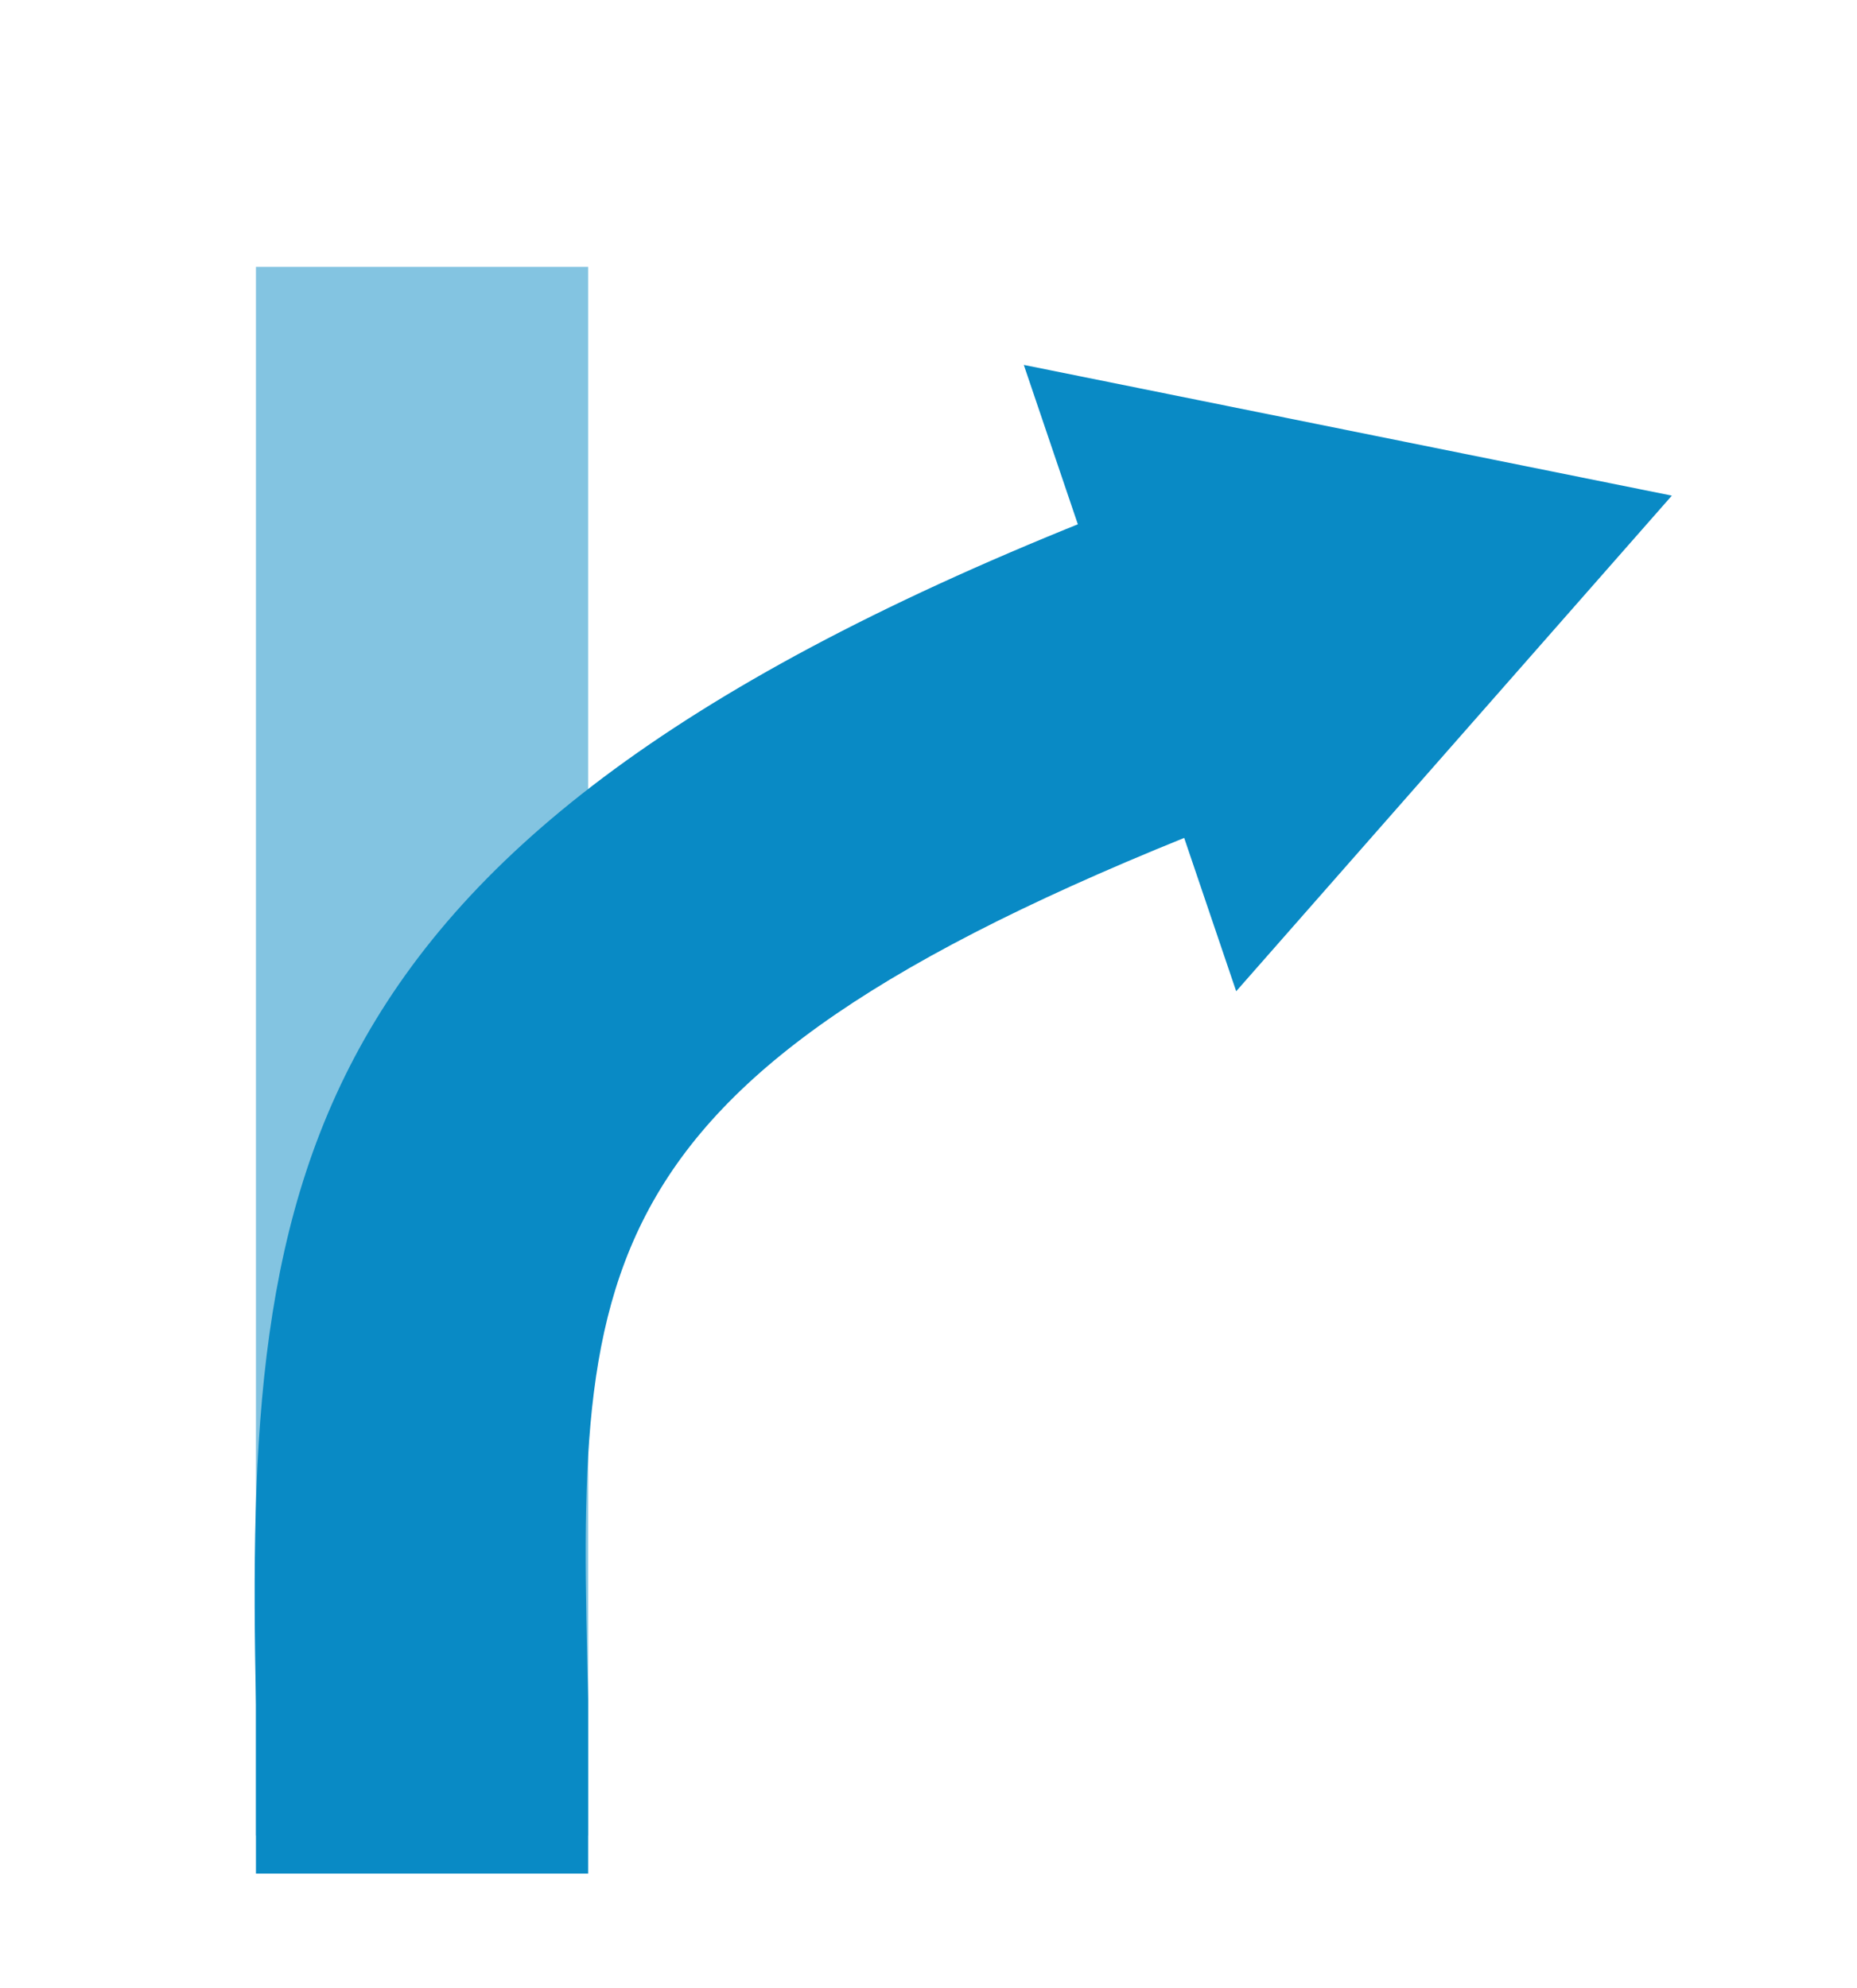 <?xml version="1.0" encoding="utf-8"?>
<!-- Generator: Adobe Illustrator 19.1.0, SVG Export Plug-In . SVG Version: 6.00 Build 0)  -->
<svg version="1.1" id="Layer_1" xmlns="http://www.w3.org/2000/svg" xmlns:xlink="http://www.w3.org/1999/xlink" x="0px" y="0px"
	 viewBox="0 0 34.1 36.5" style="enable-background:new 0 0 34.1 36.5;" xml:space="preserve">
<style type="text/css">
	.st0{fill:url(#SVGID_1_);}
	.st1{fill:url(#SVGID_2_);}
	.st2{fill:none;stroke:#0D8CC6;stroke-width:1.052;stroke-linecap:round;stroke-linejoin:round;stroke-miterlimit:10;}
	.st3{fill:none;stroke:#0D8CC6;stroke-width:0.662;stroke-linecap:round;stroke-linejoin:round;stroke-miterlimit:10;}
	.st4{fill:none;stroke:#0D8CC6;stroke-width:1.324;stroke-linecap:round;stroke-linejoin:round;stroke-miterlimit:10;}
	.st5{fill:#1A1A1A;}
	.st6{fill:#098AC5;}
	.st7{fill:#5E5F5E;}
	.st8{opacity:0.5;fill:#098AC5;}
	.st9{fill:#13181A;}
	.st10{opacity:0.5;fill:none;stroke:#929497;stroke-width:2.417;stroke-miterlimit:10;}
	.st11{fill:none;stroke:#929497;stroke-width:2.417;stroke-miterlimit:10;}
	.st12{fill:#929497;}
	.st13{fill:none;stroke:#929497;stroke-width:0.48;stroke-miterlimit:10;}
	.st14{opacity:0.5;fill:#929497;}
</style>
<g>
	<rect x="4.7" y="4.9" class="st8" width="6.1" height="28.8"/>
	<g>
		<path class="st6" d="M10.8,34.4H4.7c0-1.1,0-2.1,0-3.1C4.5,21.4,5.2,15.1,21.4,9l2.1,5.7c-13,4.9-12.9,8.3-12.7,16.5
			C10.8,32.2,10.8,33.3,10.8,34.4z"/>
		<g>
			<polygon class="st6" points="22.7,18.2 30.7,9.1 18.8,6.7 			"/>
		</g>
	</g>
</g>
</svg>
